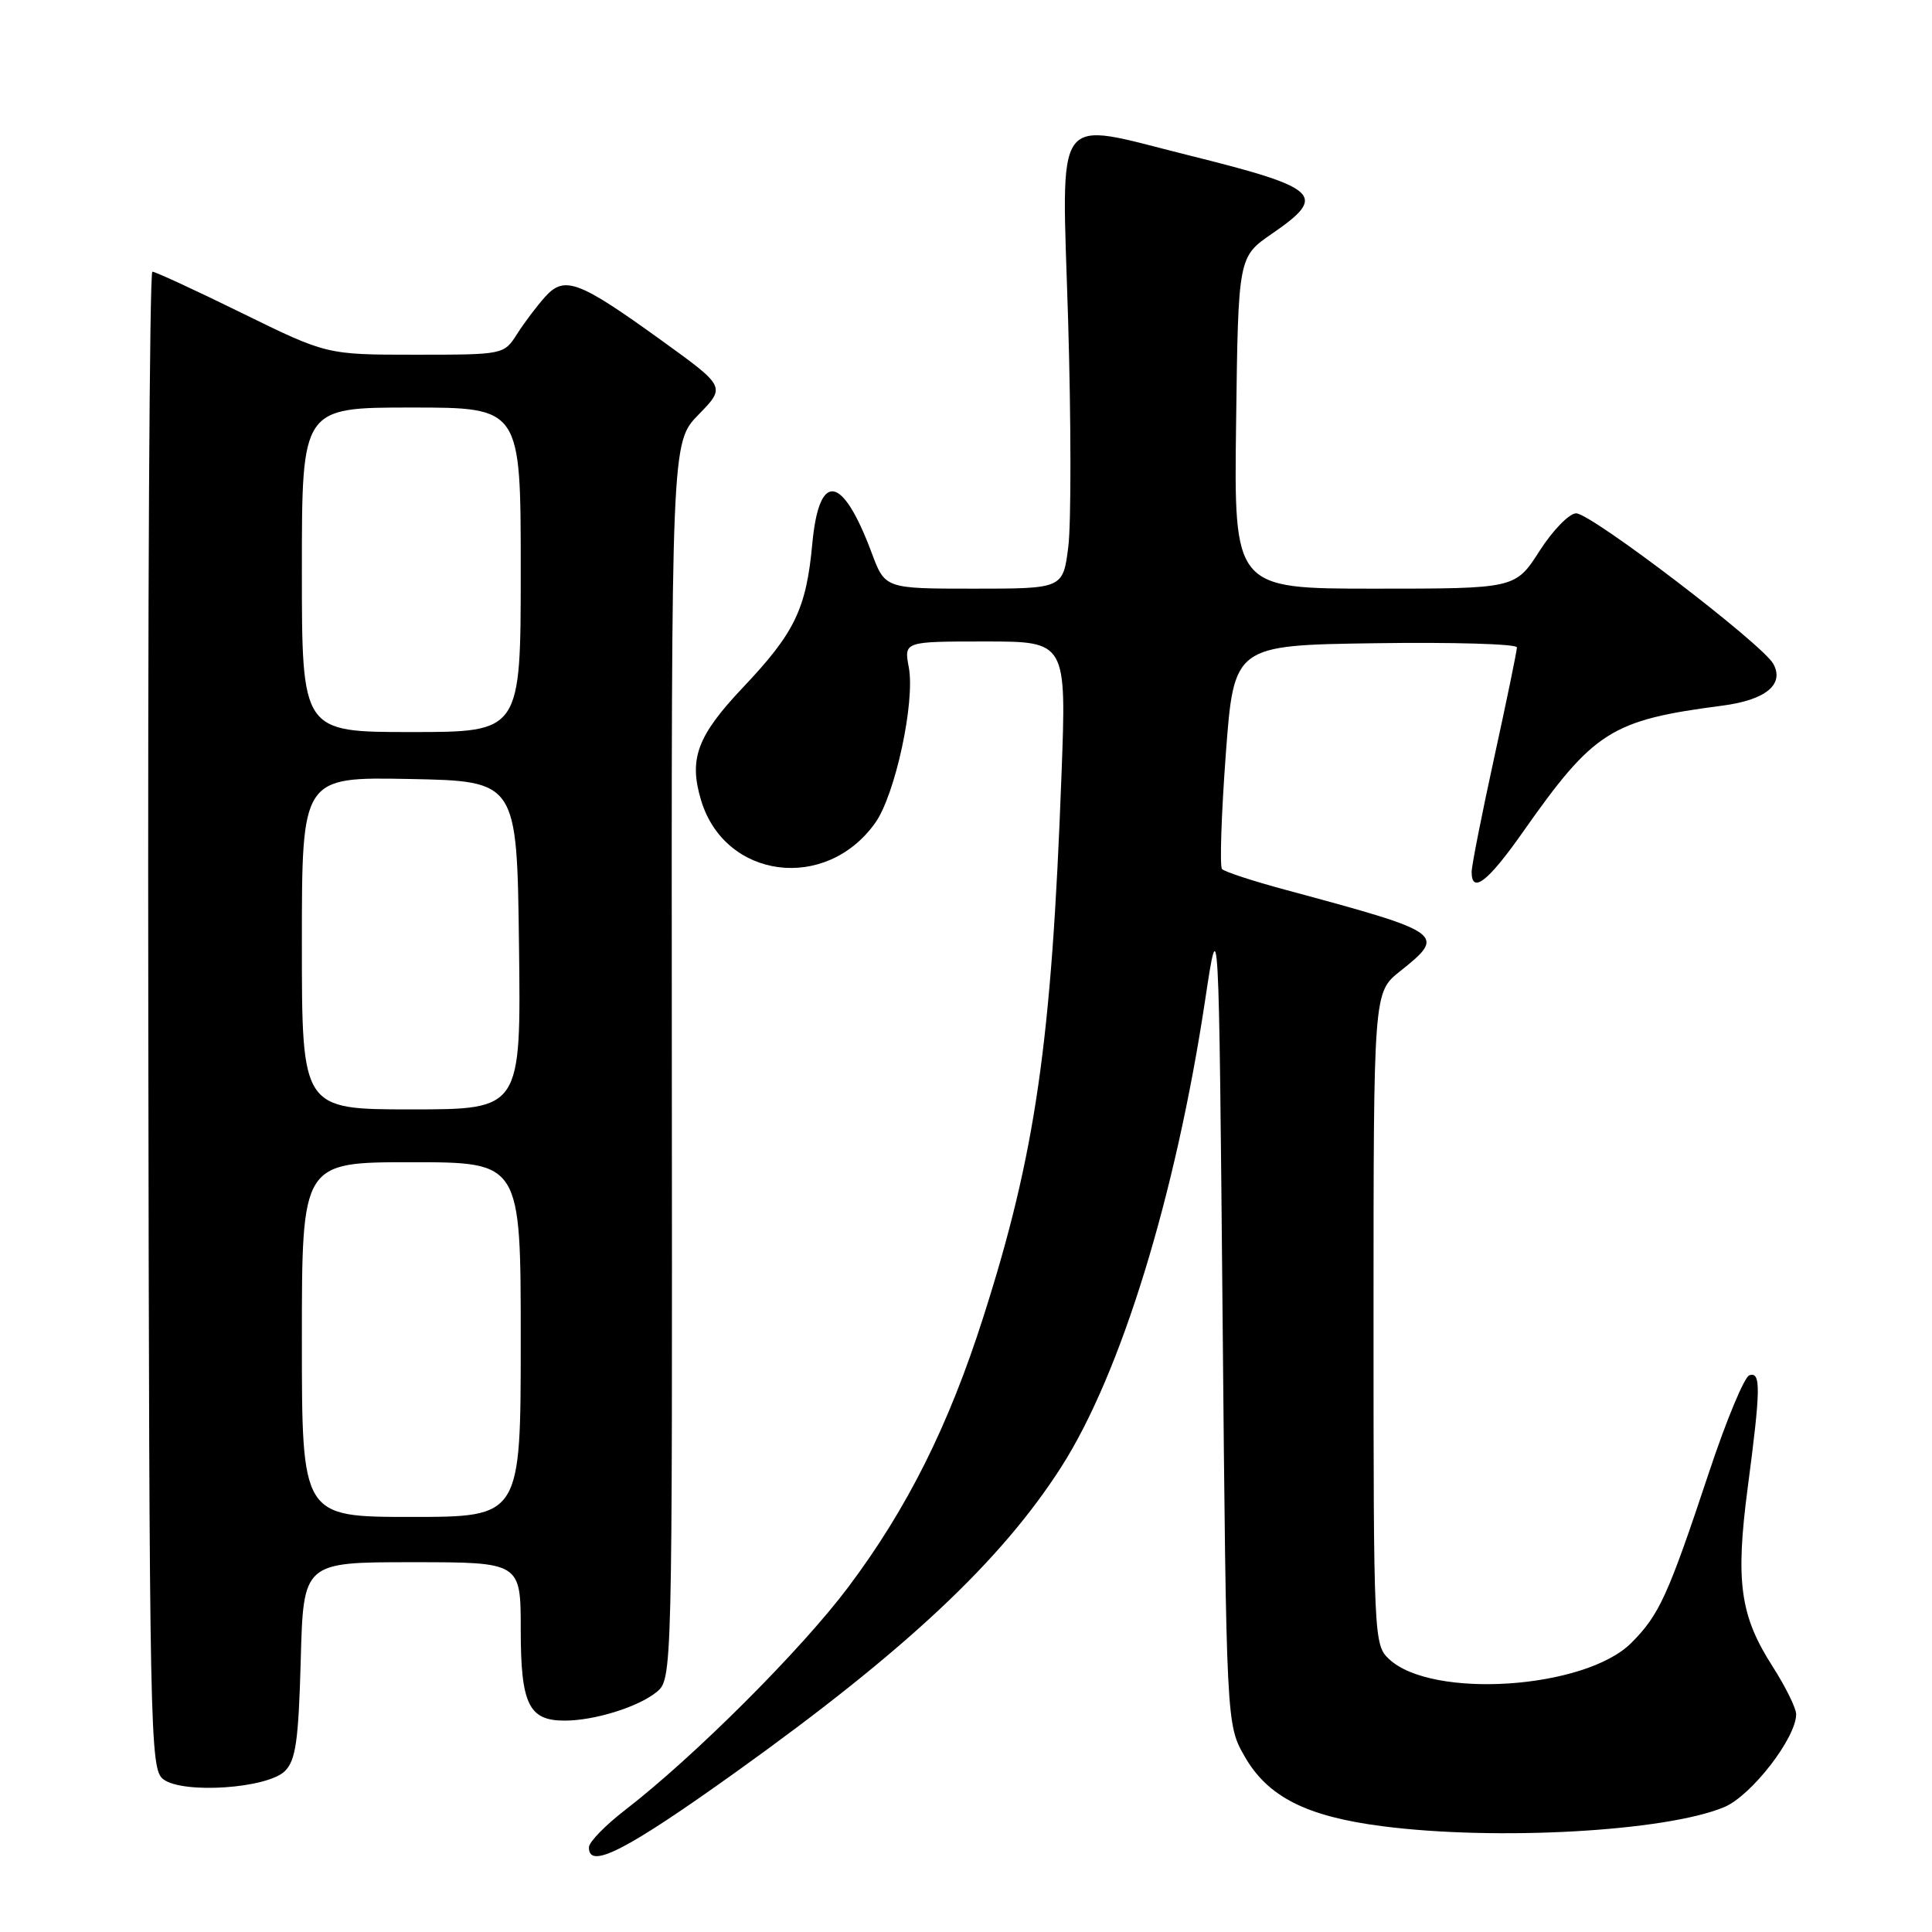 <?xml version="1.0" encoding="UTF-8" standalone="no"?>
<!DOCTYPE svg PUBLIC "-//W3C//DTD SVG 1.1//EN" "http://www.w3.org/Graphics/SVG/1.1/DTD/svg11.dtd" >
<svg xmlns="http://www.w3.org/2000/svg" xmlns:xlink="http://www.w3.org/1999/xlink" version="1.1" viewBox="0 0 256 256">
 <g >
 <path fill="currentColor"
d=" M 97.59 234.75 C 120.03 218.68 132.65 206.84 140.63 194.37 C 148.52 182.04 155.77 158.49 159.69 132.50 C 161.50 120.50 161.50 120.50 162.00 174.50 C 162.50 228.50 162.50 228.50 164.93 232.75 C 167.98 238.08 173.11 240.68 183.08 241.97 C 198.21 243.94 220.72 242.69 228.47 239.45 C 232.07 237.94 238.00 230.28 238.00 227.14 C 238.00 226.34 236.58 223.47 234.85 220.77 C 230.56 214.07 229.94 209.57 231.59 197.05 C 233.31 184.01 233.34 181.72 231.80 182.23 C 231.13 182.46 228.73 188.23 226.46 195.07 C 221.02 211.44 219.87 213.98 216.15 217.70 C 210.04 223.81 189.78 225.17 184.07 219.85 C 182.04 217.96 182.00 217.12 182.00 174.71 C 182.00 131.50 182.00 131.50 185.50 128.71 C 191.68 123.78 191.43 123.60 170.50 117.95 C 166.10 116.77 162.24 115.51 161.92 115.15 C 161.61 114.79 161.83 107.97 162.42 100.00 C 163.50 85.50 163.50 85.50 182.25 85.23 C 192.56 85.08 201.00 85.33 201.00 85.78 C 201.00 86.24 199.65 92.79 198.00 100.34 C 196.35 107.89 195.00 114.72 195.00 115.53 C 195.00 118.51 197.17 116.83 201.77 110.28 C 211.20 96.86 213.47 95.42 228.24 93.50 C 233.95 92.75 236.45 90.71 234.99 87.99 C 233.61 85.40 210.88 68.04 208.85 68.02 C 207.95 68.01 205.76 70.25 204.00 73.00 C 200.79 78.00 200.79 78.00 182.15 78.00 C 163.50 78.00 163.50 78.00 163.79 56.02 C 164.07 34.05 164.07 34.05 168.54 30.97 C 175.97 25.86 174.96 24.92 157.32 20.53 C 139.30 16.05 140.68 14.14 141.53 42.40 C 141.93 55.81 141.94 69.31 141.56 72.40 C 140.86 78.00 140.86 78.00 129.06 78.00 C 117.27 78.00 117.27 78.00 115.50 73.25 C 111.61 62.83 108.53 62.37 107.63 72.08 C 106.83 80.70 105.30 83.86 98.42 91.12 C 92.38 97.51 91.25 100.55 92.89 106.02 C 96.02 116.48 109.42 118.24 115.97 109.04 C 118.62 105.33 121.28 92.99 120.42 88.42 C 119.78 85.00 119.78 85.00 130.55 85.00 C 141.32 85.00 141.32 85.00 140.65 102.75 C 139.34 138.16 137.22 152.84 130.30 174.50 C 125.70 188.93 120.22 199.88 112.40 210.30 C 106.12 218.66 91.99 232.77 82.79 239.87 C 80.20 241.87 78.07 244.06 78.04 244.75 C 77.94 247.80 82.94 245.24 97.59 234.75 Z  M 37.76 234.67 C 39.19 233.24 39.56 230.63 39.85 219.97 C 40.20 207.00 40.20 207.00 54.60 207.00 C 69.00 207.00 69.00 207.00 69.00 215.93 C 69.00 225.81 70.06 228.00 74.82 227.99 C 78.77 227.99 84.54 226.19 86.97 224.23 C 89.09 222.50 89.09 222.50 89.02 140.56 C 88.96 58.63 88.96 58.63 92.56 54.94 C 96.16 51.25 96.16 51.25 87.71 45.15 C 76.67 37.18 74.81 36.48 72.24 39.32 C 71.16 40.52 69.48 42.74 68.52 44.25 C 66.77 46.99 66.75 47.00 55.03 47.00 C 43.30 47.00 43.30 47.00 32.09 41.50 C 25.93 38.47 20.57 36.00 20.19 36.00 C 19.81 36.00 19.57 80.63 19.65 135.19 C 19.79 230.48 19.87 234.43 21.65 235.77 C 24.29 237.74 35.44 236.98 37.76 234.67 Z  M 40.00 177.50 C 40.00 154.00 40.00 154.00 54.50 154.00 C 69.00 154.00 69.00 154.00 69.00 177.50 C 69.00 201.00 69.00 201.00 54.50 201.00 C 40.00 201.00 40.00 201.00 40.00 177.50 Z  M 40.00 124.97 C 40.00 102.95 40.00 102.95 54.25 103.22 C 68.50 103.50 68.50 103.50 68.77 125.25 C 69.04 147.00 69.04 147.00 54.52 147.00 C 40.00 147.00 40.00 147.00 40.00 124.97 Z  M 40.00 75.50 C 40.00 54.00 40.00 54.00 54.50 54.00 C 69.00 54.00 69.00 54.00 69.00 75.50 C 69.00 97.00 69.00 97.00 54.50 97.00 C 40.00 97.00 40.00 97.00 40.00 75.50 Z "/>
</g>
</svg>
